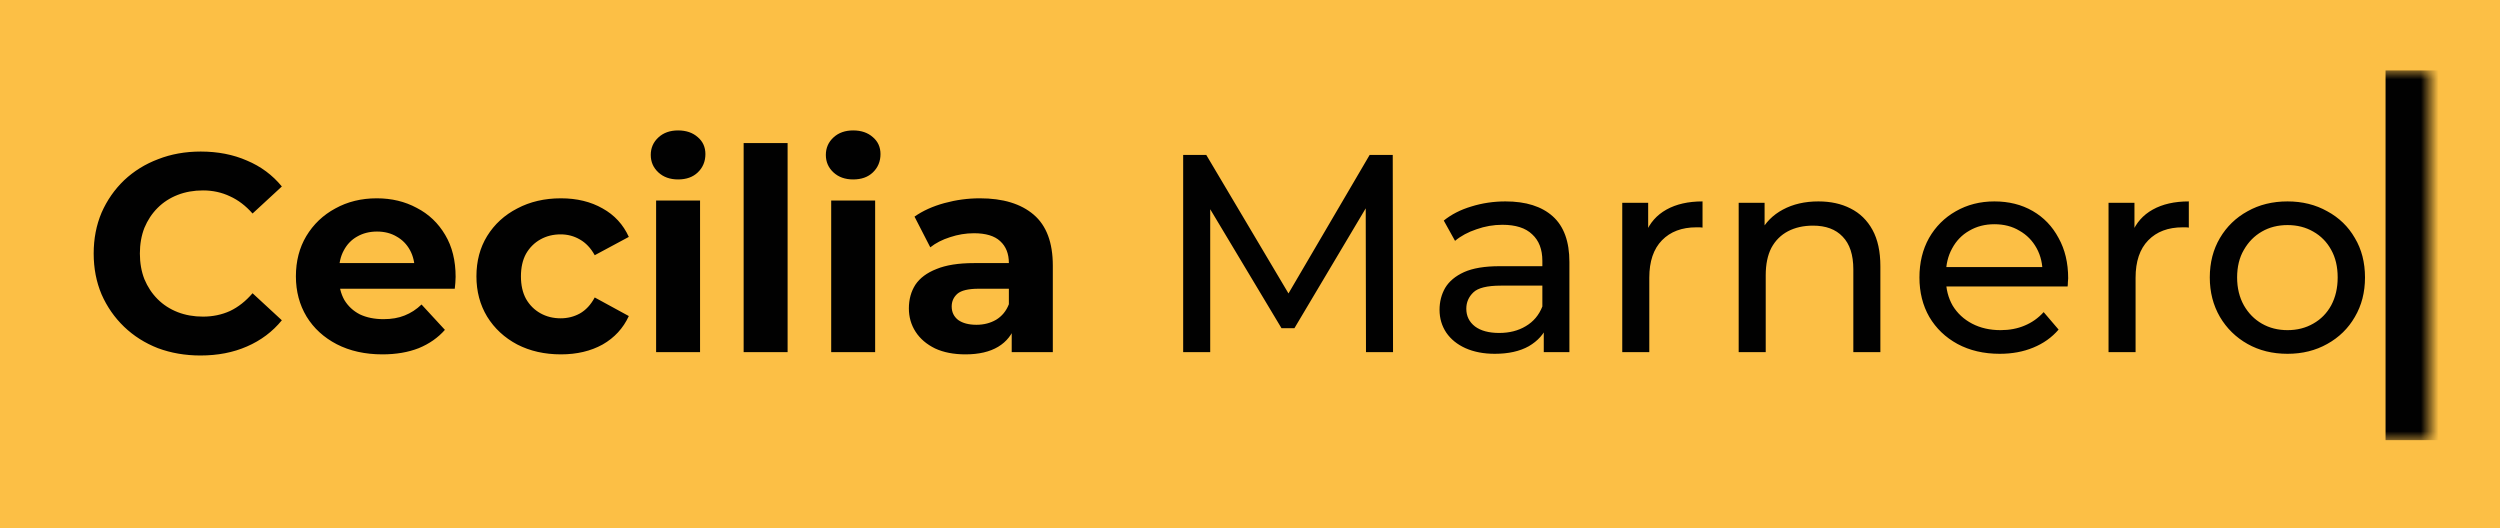 <svg width="142" height="30" viewBox="0 1 142 28" fill="none" xmlns="http://www.w3.org/2000/svg">
<title>Home Logo</title>
<desc>Go to home page</desc>
<rect id="logo-background" width="142" height="30" fill="#FCBF45" />
<mask id="path-1-inside-1_375_1968" fill="white">
<path d="M2 4H138V25H2V4Z" />
</mask>
<path d="M135.5 4V25H140.5V4H135.5Z" fill="#010101" mask="url(#path-1-inside-1_375_1968)" />
<path d="M11.386 20.192C10.521 20.192 9.716 20.053 8.969 19.776C8.233 19.488 7.593 19.083 7.049 18.56C6.505 18.037 6.079 17.424 5.769 16.72C5.471 16.016 5.321 15.243 5.321 14.4C5.321 13.557 5.471 12.784 5.769 12.08C6.079 11.376 6.505 10.763 7.049 10.24C7.604 9.717 8.249 9.317 8.985 9.04C9.721 8.752 10.527 8.608 11.402 8.608C12.372 8.608 13.247 8.779 14.025 9.12C14.815 9.451 15.476 9.941 16.009 10.592L14.345 12.128C13.961 11.691 13.535 11.365 13.066 11.152C12.596 10.928 12.084 10.816 11.53 10.816C11.007 10.816 10.527 10.901 10.089 11.072C9.652 11.243 9.273 11.488 8.953 11.808C8.633 12.128 8.383 12.507 8.201 12.944C8.031 13.381 7.945 13.867 7.945 14.4C7.945 14.933 8.031 15.419 8.201 15.856C8.383 16.293 8.633 16.672 8.953 16.992C9.273 17.312 9.652 17.557 10.089 17.728C10.527 17.899 11.007 17.984 11.53 17.984C12.084 17.984 12.596 17.877 13.066 17.664C13.535 17.44 13.961 17.104 14.345 16.656L16.009 18.192C15.476 18.843 14.815 19.339 14.025 19.68C13.247 20.021 12.367 20.192 11.386 20.192ZM21.719 20.128C20.738 20.128 19.874 19.936 19.127 19.552C18.391 19.168 17.82 18.645 17.415 17.984C17.01 17.312 16.807 16.549 16.807 15.696C16.807 14.832 17.004 14.069 17.399 13.408C17.804 12.736 18.354 12.213 19.047 11.84C19.74 11.456 20.524 11.264 21.399 11.264C22.242 11.264 22.999 11.445 23.671 11.808C24.354 12.16 24.892 12.672 25.287 13.344C25.682 14.005 25.879 14.8 25.879 15.728C25.879 15.824 25.874 15.936 25.863 16.064C25.852 16.181 25.842 16.293 25.831 16.4H18.839V14.944H24.519L23.559 15.376C23.559 14.928 23.468 14.539 23.287 14.208C23.106 13.877 22.855 13.621 22.535 13.44C22.215 13.248 21.842 13.152 21.415 13.152C20.988 13.152 20.61 13.248 20.279 13.44C19.959 13.621 19.708 13.883 19.527 14.224C19.346 14.555 19.255 14.949 19.255 15.408V15.792C19.255 16.261 19.356 16.677 19.559 17.04C19.772 17.392 20.066 17.664 20.439 17.856C20.823 18.037 21.271 18.128 21.783 18.128C22.242 18.128 22.642 18.059 22.983 17.92C23.335 17.781 23.655 17.573 23.943 17.296L25.271 18.736C24.876 19.184 24.38 19.531 23.783 19.776C23.186 20.011 22.498 20.128 21.719 20.128ZM31.861 20.128C30.933 20.128 30.106 19.941 29.381 19.568C28.655 19.184 28.085 18.656 27.669 17.984C27.263 17.312 27.061 16.549 27.061 15.696C27.061 14.832 27.263 14.069 27.669 13.408C28.085 12.736 28.655 12.213 29.381 11.84C30.106 11.456 30.933 11.264 31.861 11.264C32.767 11.264 33.557 11.456 34.229 11.84C34.901 12.213 35.397 12.752 35.717 13.456L33.781 14.496C33.557 14.091 33.274 13.792 32.933 13.6C32.602 13.408 32.239 13.312 31.845 13.312C31.418 13.312 31.034 13.408 30.693 13.6C30.351 13.792 30.079 14.064 29.877 14.416C29.685 14.768 29.589 15.195 29.589 15.696C29.589 16.197 29.685 16.624 29.877 16.976C30.079 17.328 30.351 17.6 30.693 17.792C31.034 17.984 31.418 18.08 31.845 18.08C32.239 18.08 32.602 17.989 32.933 17.808C33.274 17.616 33.557 17.312 33.781 16.896L35.717 17.952C35.397 18.645 34.901 19.184 34.229 19.568C33.557 19.941 32.767 20.128 31.861 20.128ZM37.267 20V11.392H39.763V20H37.267ZM38.515 10.192C38.056 10.192 37.683 10.059 37.395 9.792C37.107 9.525 36.963 9.195 36.963 8.8C36.963 8.405 37.107 8.075 37.395 7.808C37.683 7.541 38.056 7.408 38.515 7.408C38.974 7.408 39.347 7.536 39.635 7.792C39.923 8.037 40.067 8.357 40.067 8.752C40.067 9.168 39.923 9.515 39.635 9.792C39.358 10.059 38.984 10.192 38.515 10.192ZM42.239 20V8.128H44.736V20H42.239ZM47.212 20V11.392H49.708V20H47.212ZM48.46 10.192C48.001 10.192 47.628 10.059 47.34 9.792C47.052 9.525 46.908 9.195 46.908 8.8C46.908 8.405 47.052 8.075 47.34 7.808C47.628 7.541 48.001 7.408 48.46 7.408C48.919 7.408 49.292 7.536 49.58 7.792C49.868 8.037 50.012 8.357 50.012 8.752C50.012 9.168 49.868 9.515 49.58 9.792C49.303 10.059 48.929 10.192 48.46 10.192ZM57.465 20V18.32L57.304 17.952V14.944C57.304 14.411 57.139 13.995 56.809 13.696C56.489 13.397 55.992 13.248 55.321 13.248C54.862 13.248 54.408 13.323 53.961 13.472C53.523 13.611 53.15 13.803 52.84 14.048L51.944 12.304C52.414 11.973 52.979 11.717 53.641 11.536C54.302 11.355 54.974 11.264 55.657 11.264C56.968 11.264 57.987 11.573 58.712 12.192C59.438 12.811 59.8 13.776 59.8 15.088V20H57.465ZM54.84 20.128C54.169 20.128 53.593 20.016 53.112 19.792C52.633 19.557 52.264 19.243 52.008 18.848C51.752 18.453 51.624 18.011 51.624 17.52C51.624 17.008 51.747 16.56 51.992 16.176C52.248 15.792 52.648 15.493 53.193 15.28C53.736 15.056 54.446 14.944 55.321 14.944H57.608V16.4H55.593C55.006 16.4 54.6 16.496 54.377 16.688C54.163 16.88 54.056 17.12 54.056 17.408C54.056 17.728 54.179 17.984 54.425 18.176C54.681 18.357 55.027 18.448 55.465 18.448C55.88 18.448 56.254 18.352 56.584 18.16C56.915 17.957 57.155 17.664 57.304 17.28L57.688 18.432C57.507 18.987 57.176 19.408 56.697 19.696C56.217 19.984 55.598 20.128 54.84 20.128ZM67.204 20V8.8H68.516L73.54 17.264H72.836L77.796 8.8H79.108L79.124 20H77.588L77.572 11.216H77.94L73.524 18.64H72.788L68.34 11.216H68.74V20H67.204ZM87.686 20V18.208L87.606 17.872V14.816C87.606 14.165 87.414 13.664 87.03 13.312C86.656 12.949 86.091 12.768 85.334 12.768C84.832 12.768 84.342 12.853 83.862 13.024C83.382 13.184 82.976 13.403 82.646 13.68L82.006 12.528C82.443 12.176 82.966 11.909 83.574 11.728C84.192 11.536 84.838 11.44 85.51 11.44C86.672 11.44 87.568 11.723 88.198 12.288C88.827 12.853 89.142 13.717 89.142 14.88V20H87.686ZM84.902 20.096C84.272 20.096 83.718 19.989 83.238 19.776C82.768 19.563 82.406 19.269 82.15 18.896C81.894 18.512 81.766 18.08 81.766 17.6C81.766 17.141 81.872 16.725 82.086 16.352C82.31 15.979 82.667 15.68 83.158 15.456C83.659 15.232 84.331 15.12 85.174 15.12H87.862V16.224H85.238C84.47 16.224 83.952 16.352 83.686 16.608C83.419 16.864 83.286 17.173 83.286 17.536C83.286 17.952 83.451 18.288 83.782 18.544C84.112 18.789 84.571 18.912 85.158 18.912C85.734 18.912 86.235 18.784 86.662 18.528C87.099 18.272 87.414 17.899 87.606 17.408L87.91 18.464C87.707 18.965 87.35 19.365 86.838 19.664C86.326 19.952 85.68 20.096 84.902 20.096ZM92.144 20V11.52H93.616V13.824L93.472 13.248C93.707 12.661 94.102 12.213 94.656 11.904C95.211 11.595 95.894 11.44 96.704 11.44V12.928C96.64 12.917 96.576 12.912 96.512 12.912C96.459 12.912 96.406 12.912 96.352 12.912C95.531 12.912 94.88 13.157 94.4 13.648C93.92 14.139 93.68 14.848 93.68 15.776V20H92.144ZM103.285 11.44C103.979 11.44 104.587 11.573 105.109 11.84C105.643 12.107 106.059 12.512 106.357 13.056C106.656 13.6 106.805 14.288 106.805 15.12V20H105.269V15.296C105.269 14.475 105.067 13.856 104.661 13.44C104.267 13.024 103.707 12.816 102.981 12.816C102.437 12.816 101.963 12.923 101.557 13.136C101.152 13.349 100.837 13.664 100.613 14.08C100.4 14.496 100.293 15.013 100.293 15.632V20H98.757V11.52H100.229V13.808L99.989 13.2C100.267 12.645 100.693 12.213 101.269 11.904C101.845 11.595 102.517 11.44 103.285 11.44ZM113.584 20.096C112.677 20.096 111.877 19.909 111.184 19.536C110.501 19.163 109.968 18.651 109.584 18C109.211 17.349 109.024 16.603 109.024 15.76C109.024 14.917 109.205 14.171 109.568 13.52C109.941 12.869 110.448 12.363 111.088 12C111.739 11.627 112.469 11.44 113.28 11.44C114.101 11.44 114.827 11.621 115.456 11.984C116.085 12.347 116.576 12.859 116.928 13.52C117.291 14.171 117.472 14.933 117.472 15.808C117.472 15.872 117.467 15.947 117.456 16.032C117.456 16.117 117.451 16.197 117.44 16.272H110.224V15.168H116.64L116.016 15.552C116.027 15.008 115.915 14.523 115.68 14.096C115.445 13.669 115.12 13.339 114.704 13.104C114.299 12.859 113.824 12.736 113.28 12.736C112.747 12.736 112.272 12.859 111.856 13.104C111.44 13.339 111.115 13.675 110.88 14.112C110.645 14.539 110.528 15.029 110.528 15.584V15.84C110.528 16.405 110.656 16.912 110.912 17.36C111.179 17.797 111.547 18.139 112.016 18.384C112.485 18.629 113.024 18.752 113.632 18.752C114.133 18.752 114.587 18.667 114.992 18.496C115.408 18.325 115.771 18.069 116.08 17.728L116.928 18.72C116.544 19.168 116.064 19.509 115.488 19.744C114.923 19.979 114.288 20.096 113.584 20.096ZM119.765 20V11.52H121.237V13.824L121.093 13.248C121.327 12.661 121.722 12.213 122.277 11.904C122.831 11.595 123.514 11.44 124.325 11.44V12.928C124.261 12.917 124.197 12.912 124.133 12.912C124.079 12.912 124.026 12.912 123.973 12.912C123.151 12.912 122.501 13.157 122.021 13.648C121.541 14.139 121.301 14.848 121.301 15.776V20H119.765ZM129.932 20.096C129.078 20.096 128.321 19.909 127.66 19.536C126.998 19.163 126.476 18.651 126.092 18C125.708 17.339 125.516 16.592 125.516 15.76C125.516 14.917 125.708 14.171 126.092 13.52C126.476 12.869 126.998 12.363 127.66 12C128.321 11.627 129.078 11.44 129.932 11.44C130.774 11.44 131.526 11.627 132.188 12C132.86 12.363 133.382 12.869 133.756 13.52C134.14 14.16 134.332 14.907 134.332 15.76C134.332 16.603 134.14 17.349 133.756 18C133.382 18.651 132.86 19.163 132.188 19.536C131.526 19.909 130.774 20.096 129.932 20.096ZM129.932 18.752C130.476 18.752 130.961 18.629 131.388 18.384C131.825 18.139 132.166 17.792 132.412 17.344C132.657 16.885 132.78 16.357 132.78 15.76C132.78 15.152 132.657 14.629 132.412 14.192C132.166 13.744 131.825 13.397 131.388 13.152C130.961 12.907 130.476 12.784 129.932 12.784C129.388 12.784 128.902 12.907 128.476 13.152C128.049 13.397 127.708 13.744 127.452 14.192C127.196 14.629 127.068 15.152 127.068 15.76C127.068 16.357 127.196 16.885 127.452 17.344C127.708 17.792 128.049 18.139 128.476 18.384C128.902 18.629 129.388 18.752 129.932 18.752Z" fill="#010101" />
</svg>